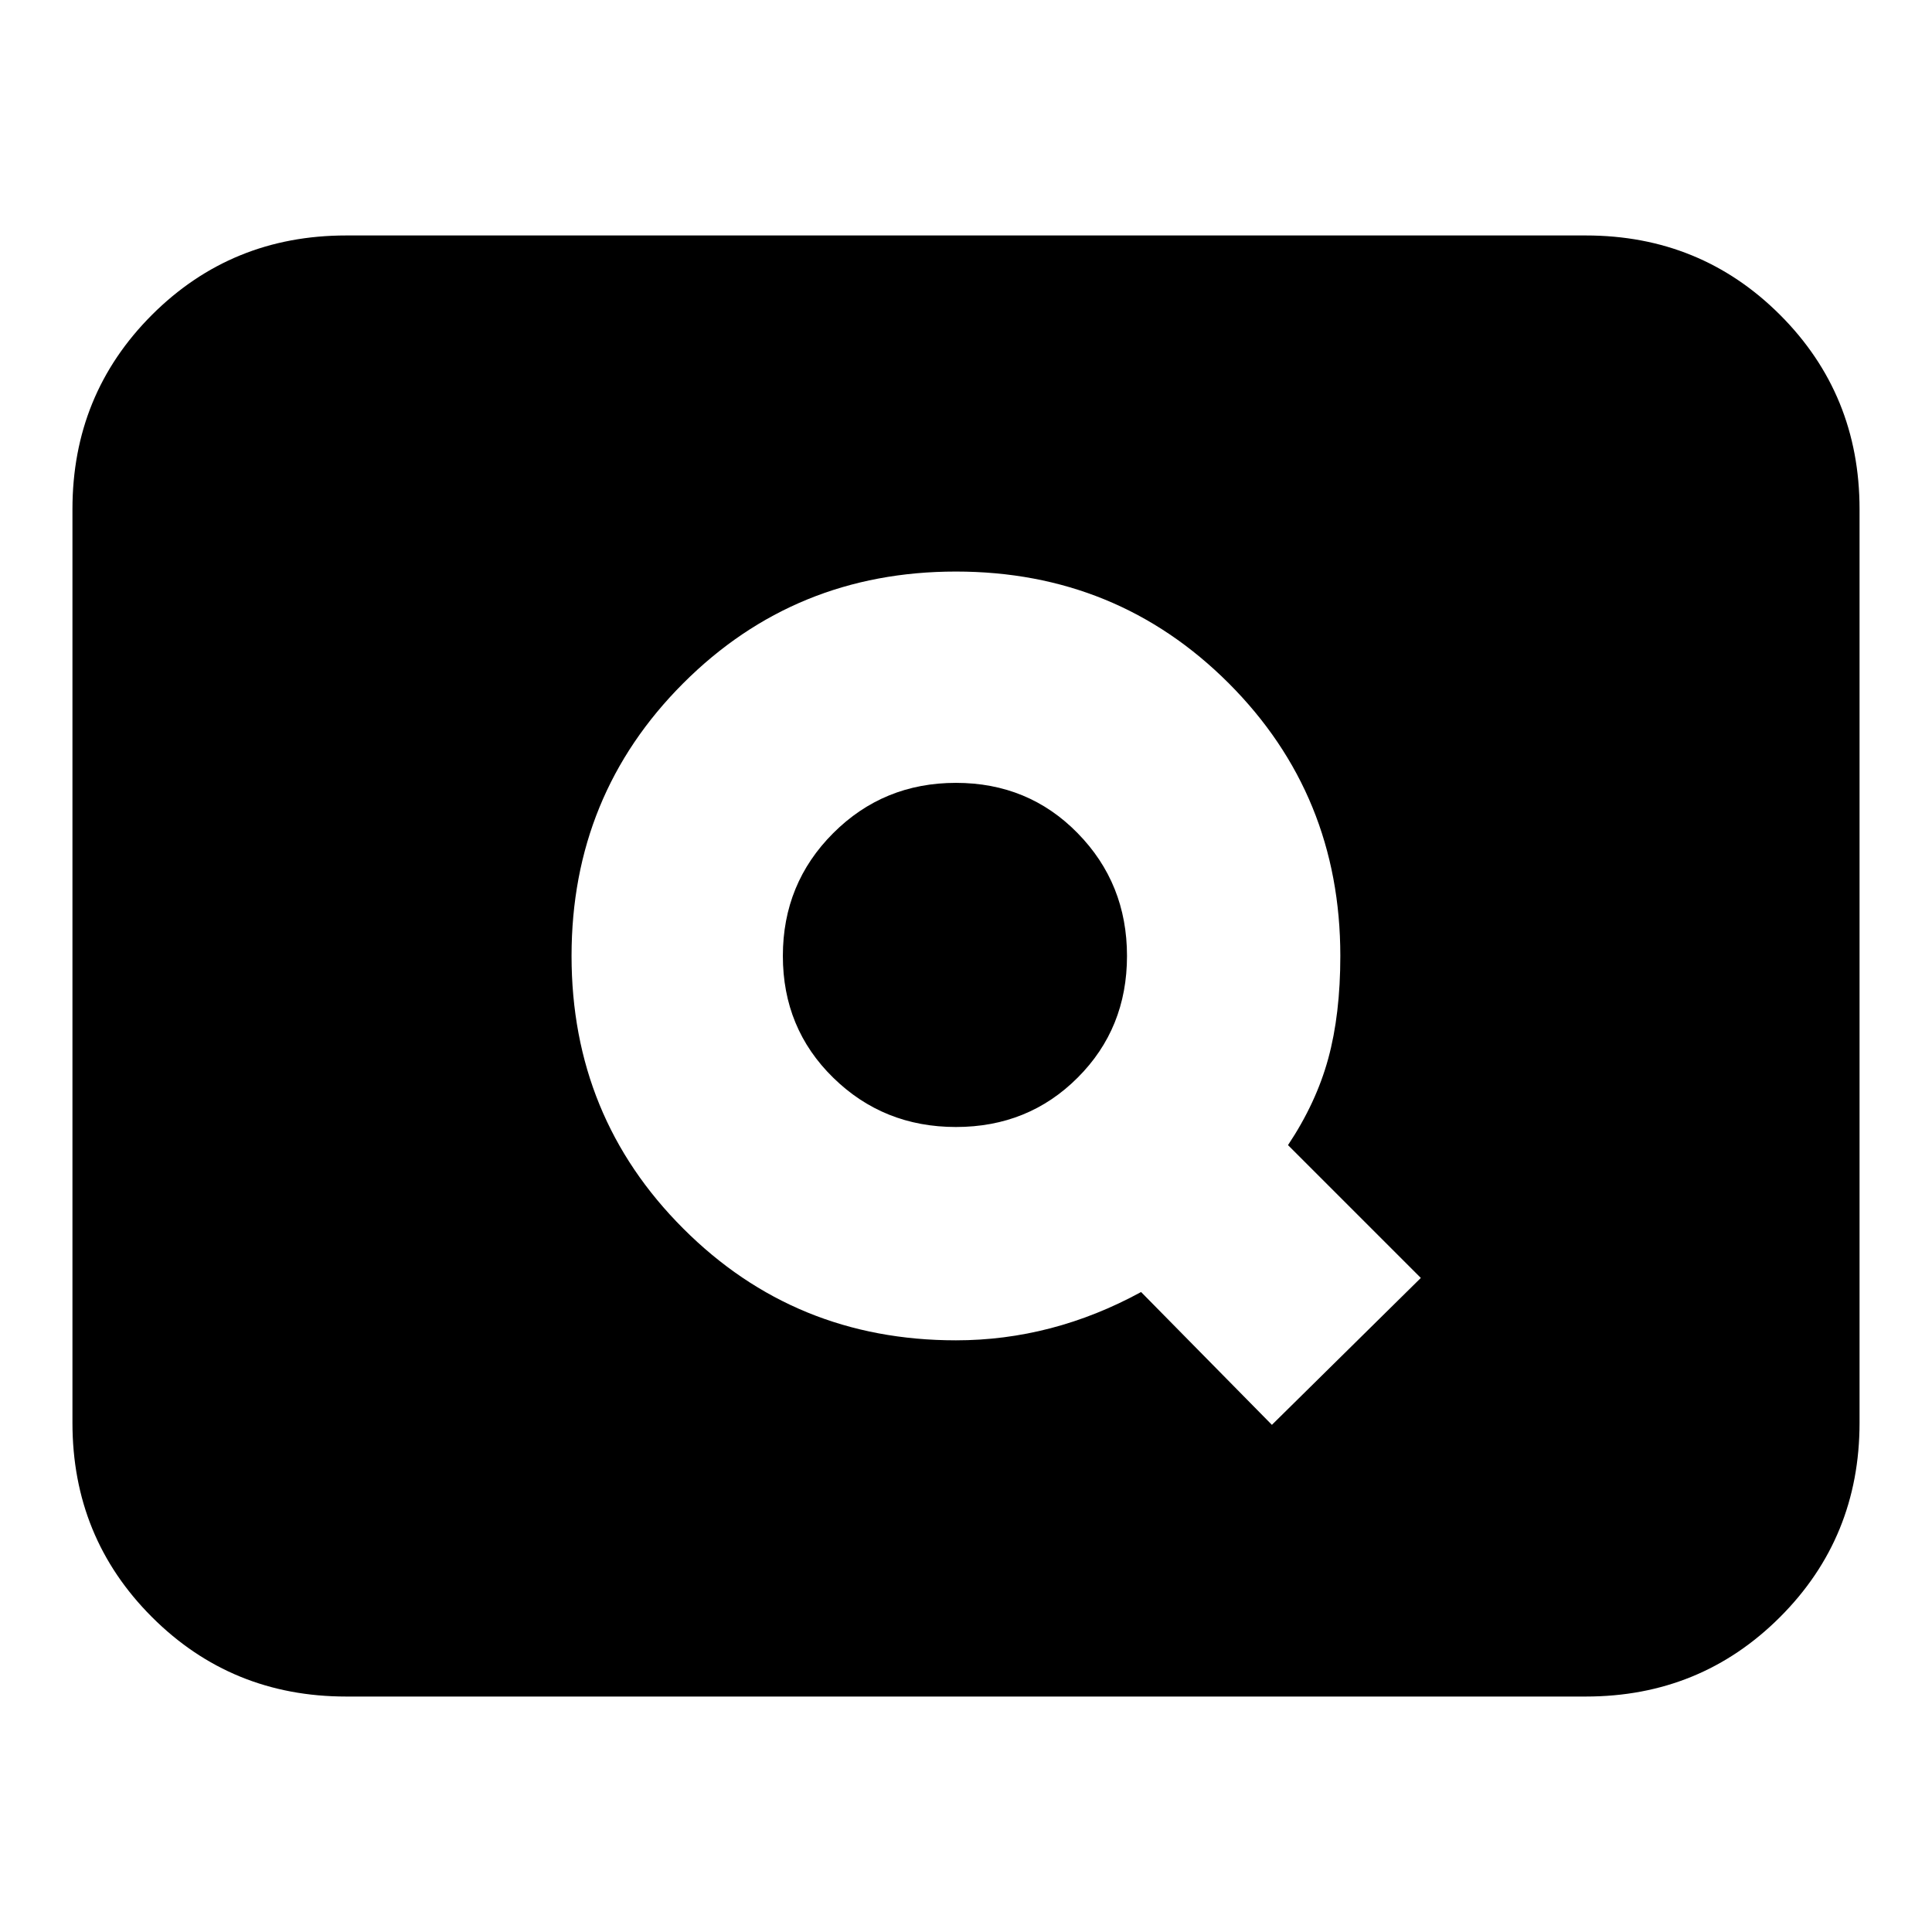 <svg xmlns="http://www.w3.org/2000/svg" height="24" width="24"><path d="M15.8 17.7 17.65 15.875 16 14.225Q16.35 13.7 16.5 13.15Q16.65 12.6 16.65 11.875Q16.65 9.875 15.263 8.487Q13.875 7.1 11.875 7.1Q9.875 7.1 8.488 8.487Q7.1 9.875 7.1 11.875Q7.1 13.875 8.488 15.262Q9.875 16.65 11.875 16.65Q12.475 16.65 13.05 16.5Q13.625 16.35 14.175 16.05ZM11.875 14Q10.975 14 10.35 13.387Q9.725 12.775 9.725 11.875Q9.725 10.975 10.35 10.35Q10.975 9.725 11.875 9.725Q12.775 9.725 13.387 10.35Q14 10.975 14 11.875Q14 12.775 13.387 13.387Q12.775 14 11.875 14ZM4.3 21.075Q2.875 21.075 1.887 20.087Q0.9 19.1 0.9 17.675V6.325Q0.9 4.9 1.887 3.912Q2.875 2.925 4.3 2.925H19.7Q21.125 2.925 22.113 3.912Q23.1 4.9 23.1 6.325V17.675Q23.1 19.1 22.113 20.087Q21.125 21.075 19.7 21.075Z"/></svg>